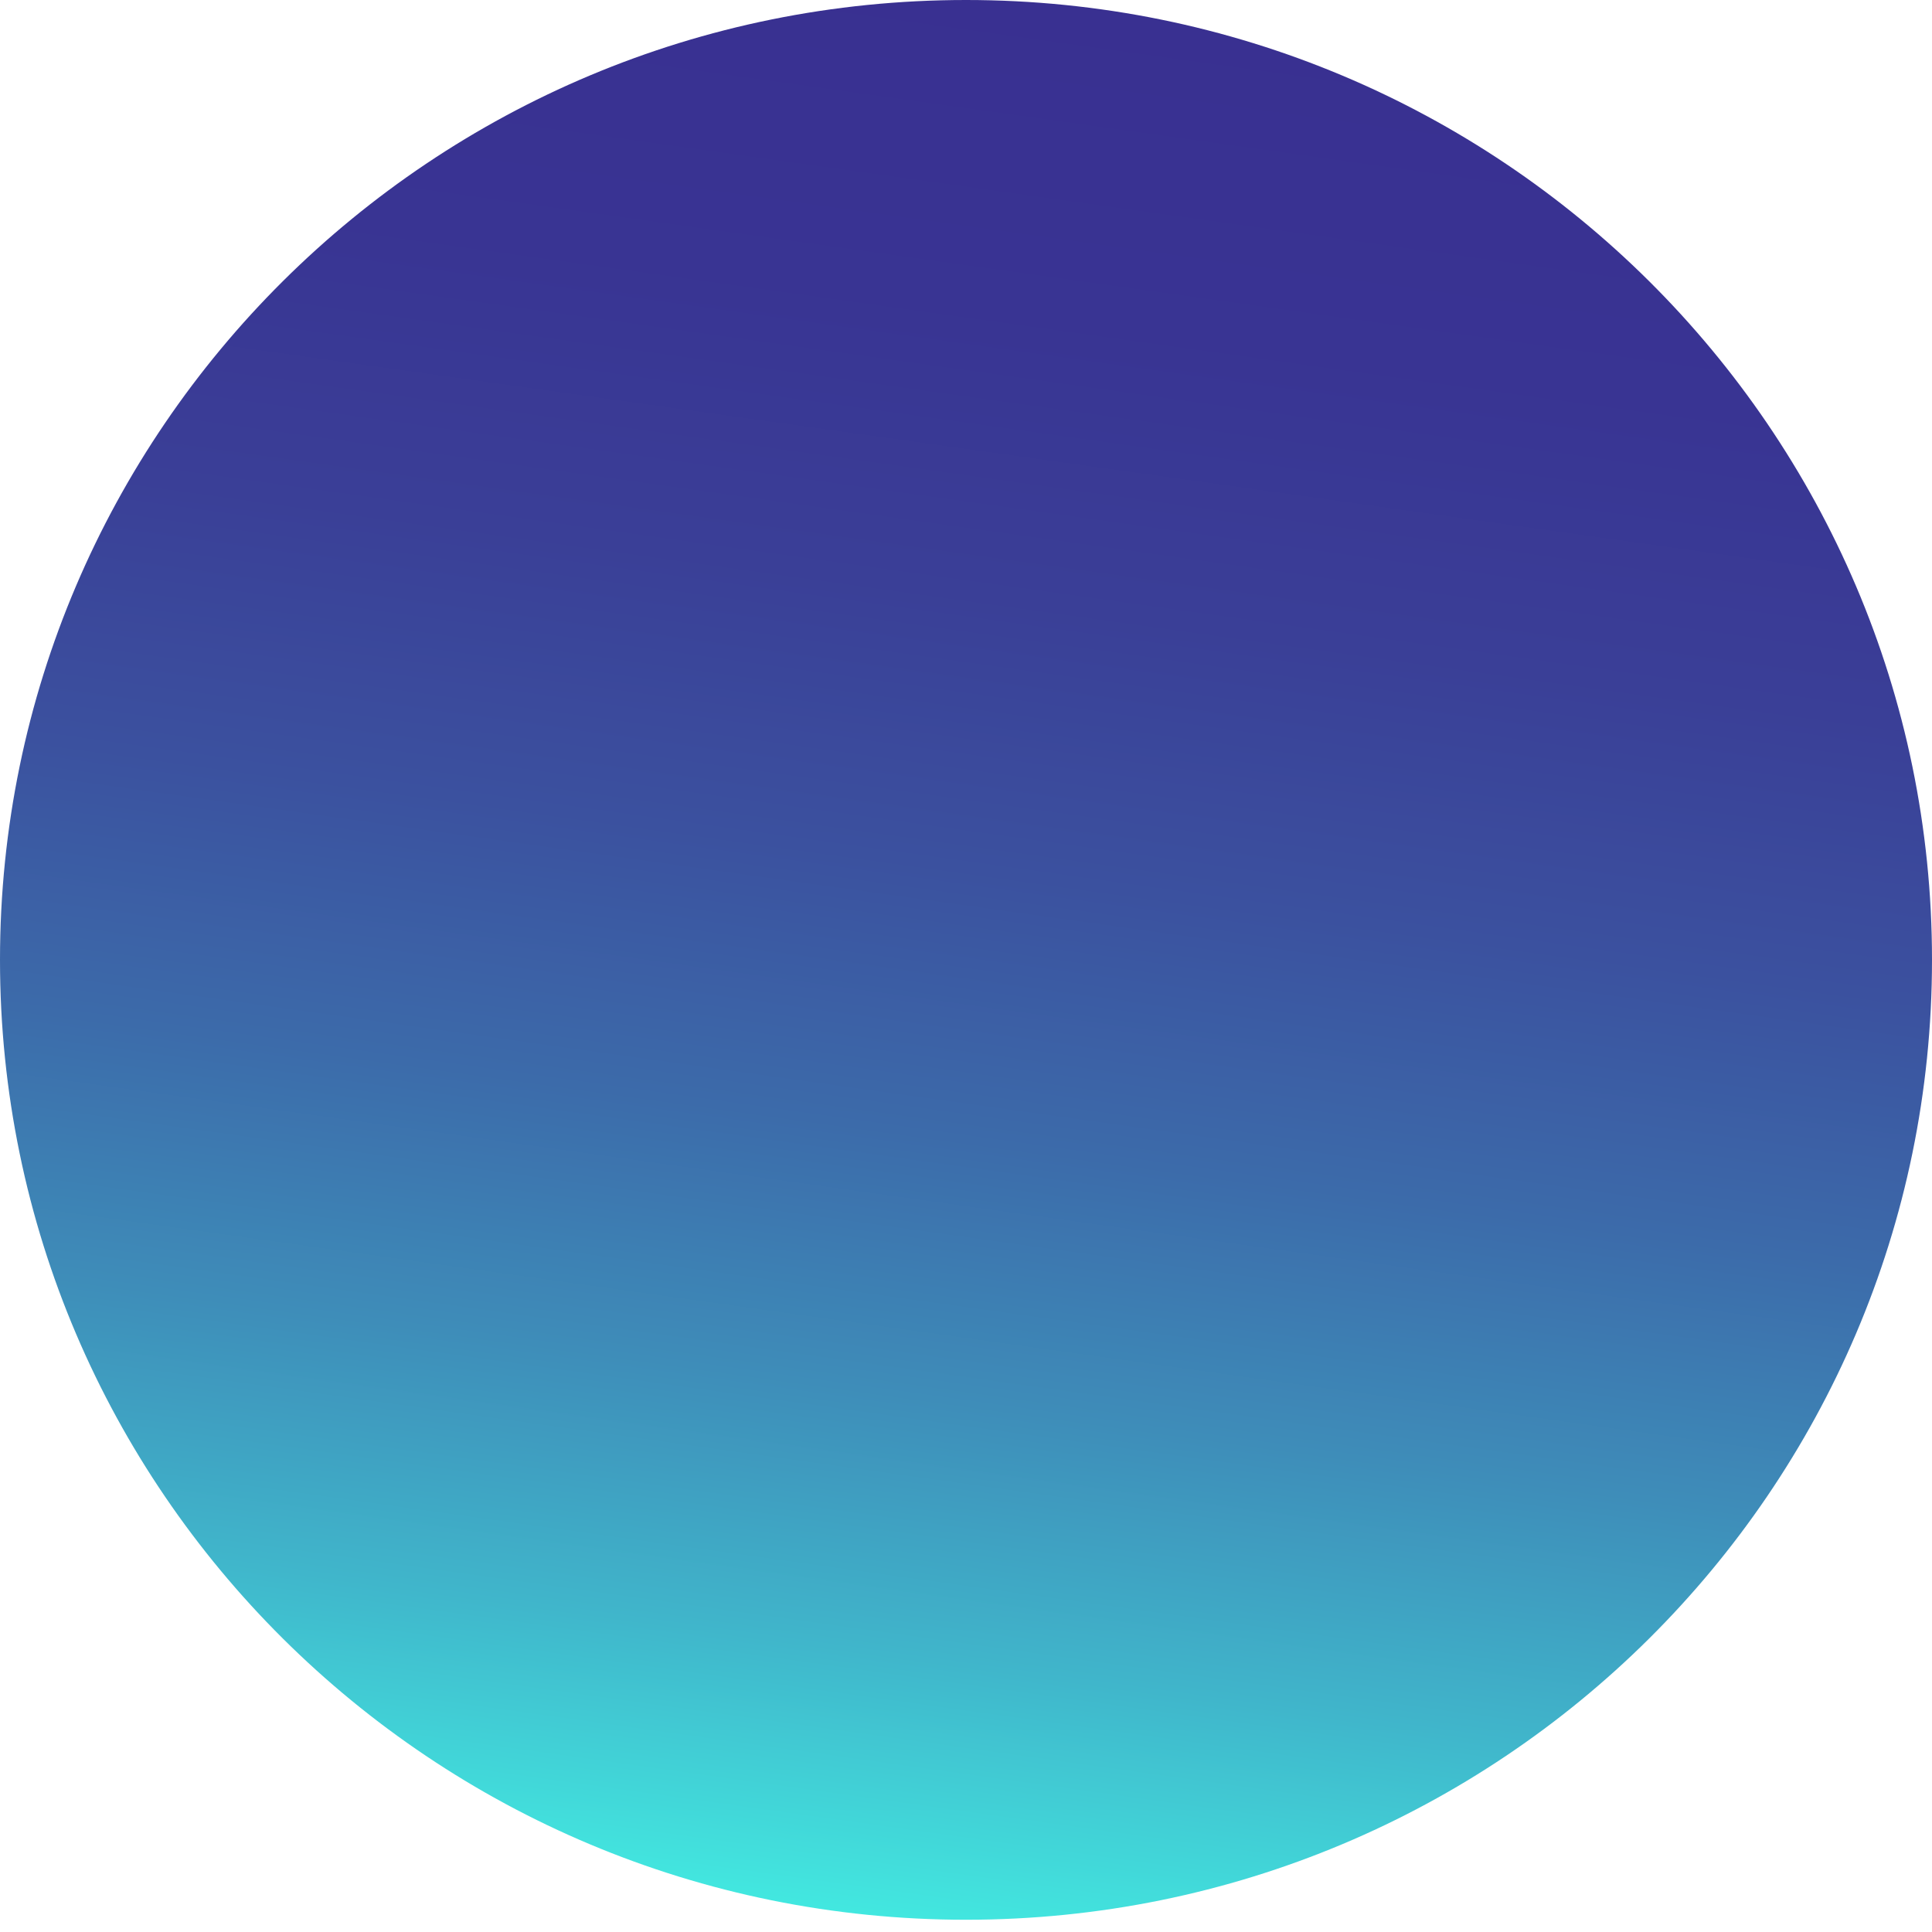 <svg width="62" height="62" viewBox="0 0 62 62" fill="none" xmlns="http://www.w3.org/2000/svg">
<path d="M31 61.607C48.121 61.607 62 47.816 62 30.803C62 13.791 48.121 0 31 0C13.879 0 0 13.791 0 30.803C0 47.816 13.879 61.607 31 61.607Z" fill="url(#paint0_linear_33609_1410)"/>
<defs>
<linearGradient id="paint0_linear_33609_1410" x1="26.685" y1="61.311" x2="35.208" y2="0.281" gradientUnits="userSpaceOnUse">
<stop stop-color="#42E8E0"/>
<stop offset="0.005" stop-color="#42E6DF"/>
<stop offset="0.136" stop-color="#40B6CB"/>
<stop offset="0.271" stop-color="#3E8DB9"/>
<stop offset="0.407" stop-color="#3C6BAA"/>
<stop offset="0.547" stop-color="#3B519F"/>
<stop offset="0.689" stop-color="#3A3F97"/>
<stop offset="0.838" stop-color="#393493"/>
<stop offset="1" stop-color="#393091"/>
</linearGradient>
</defs>
</svg>
